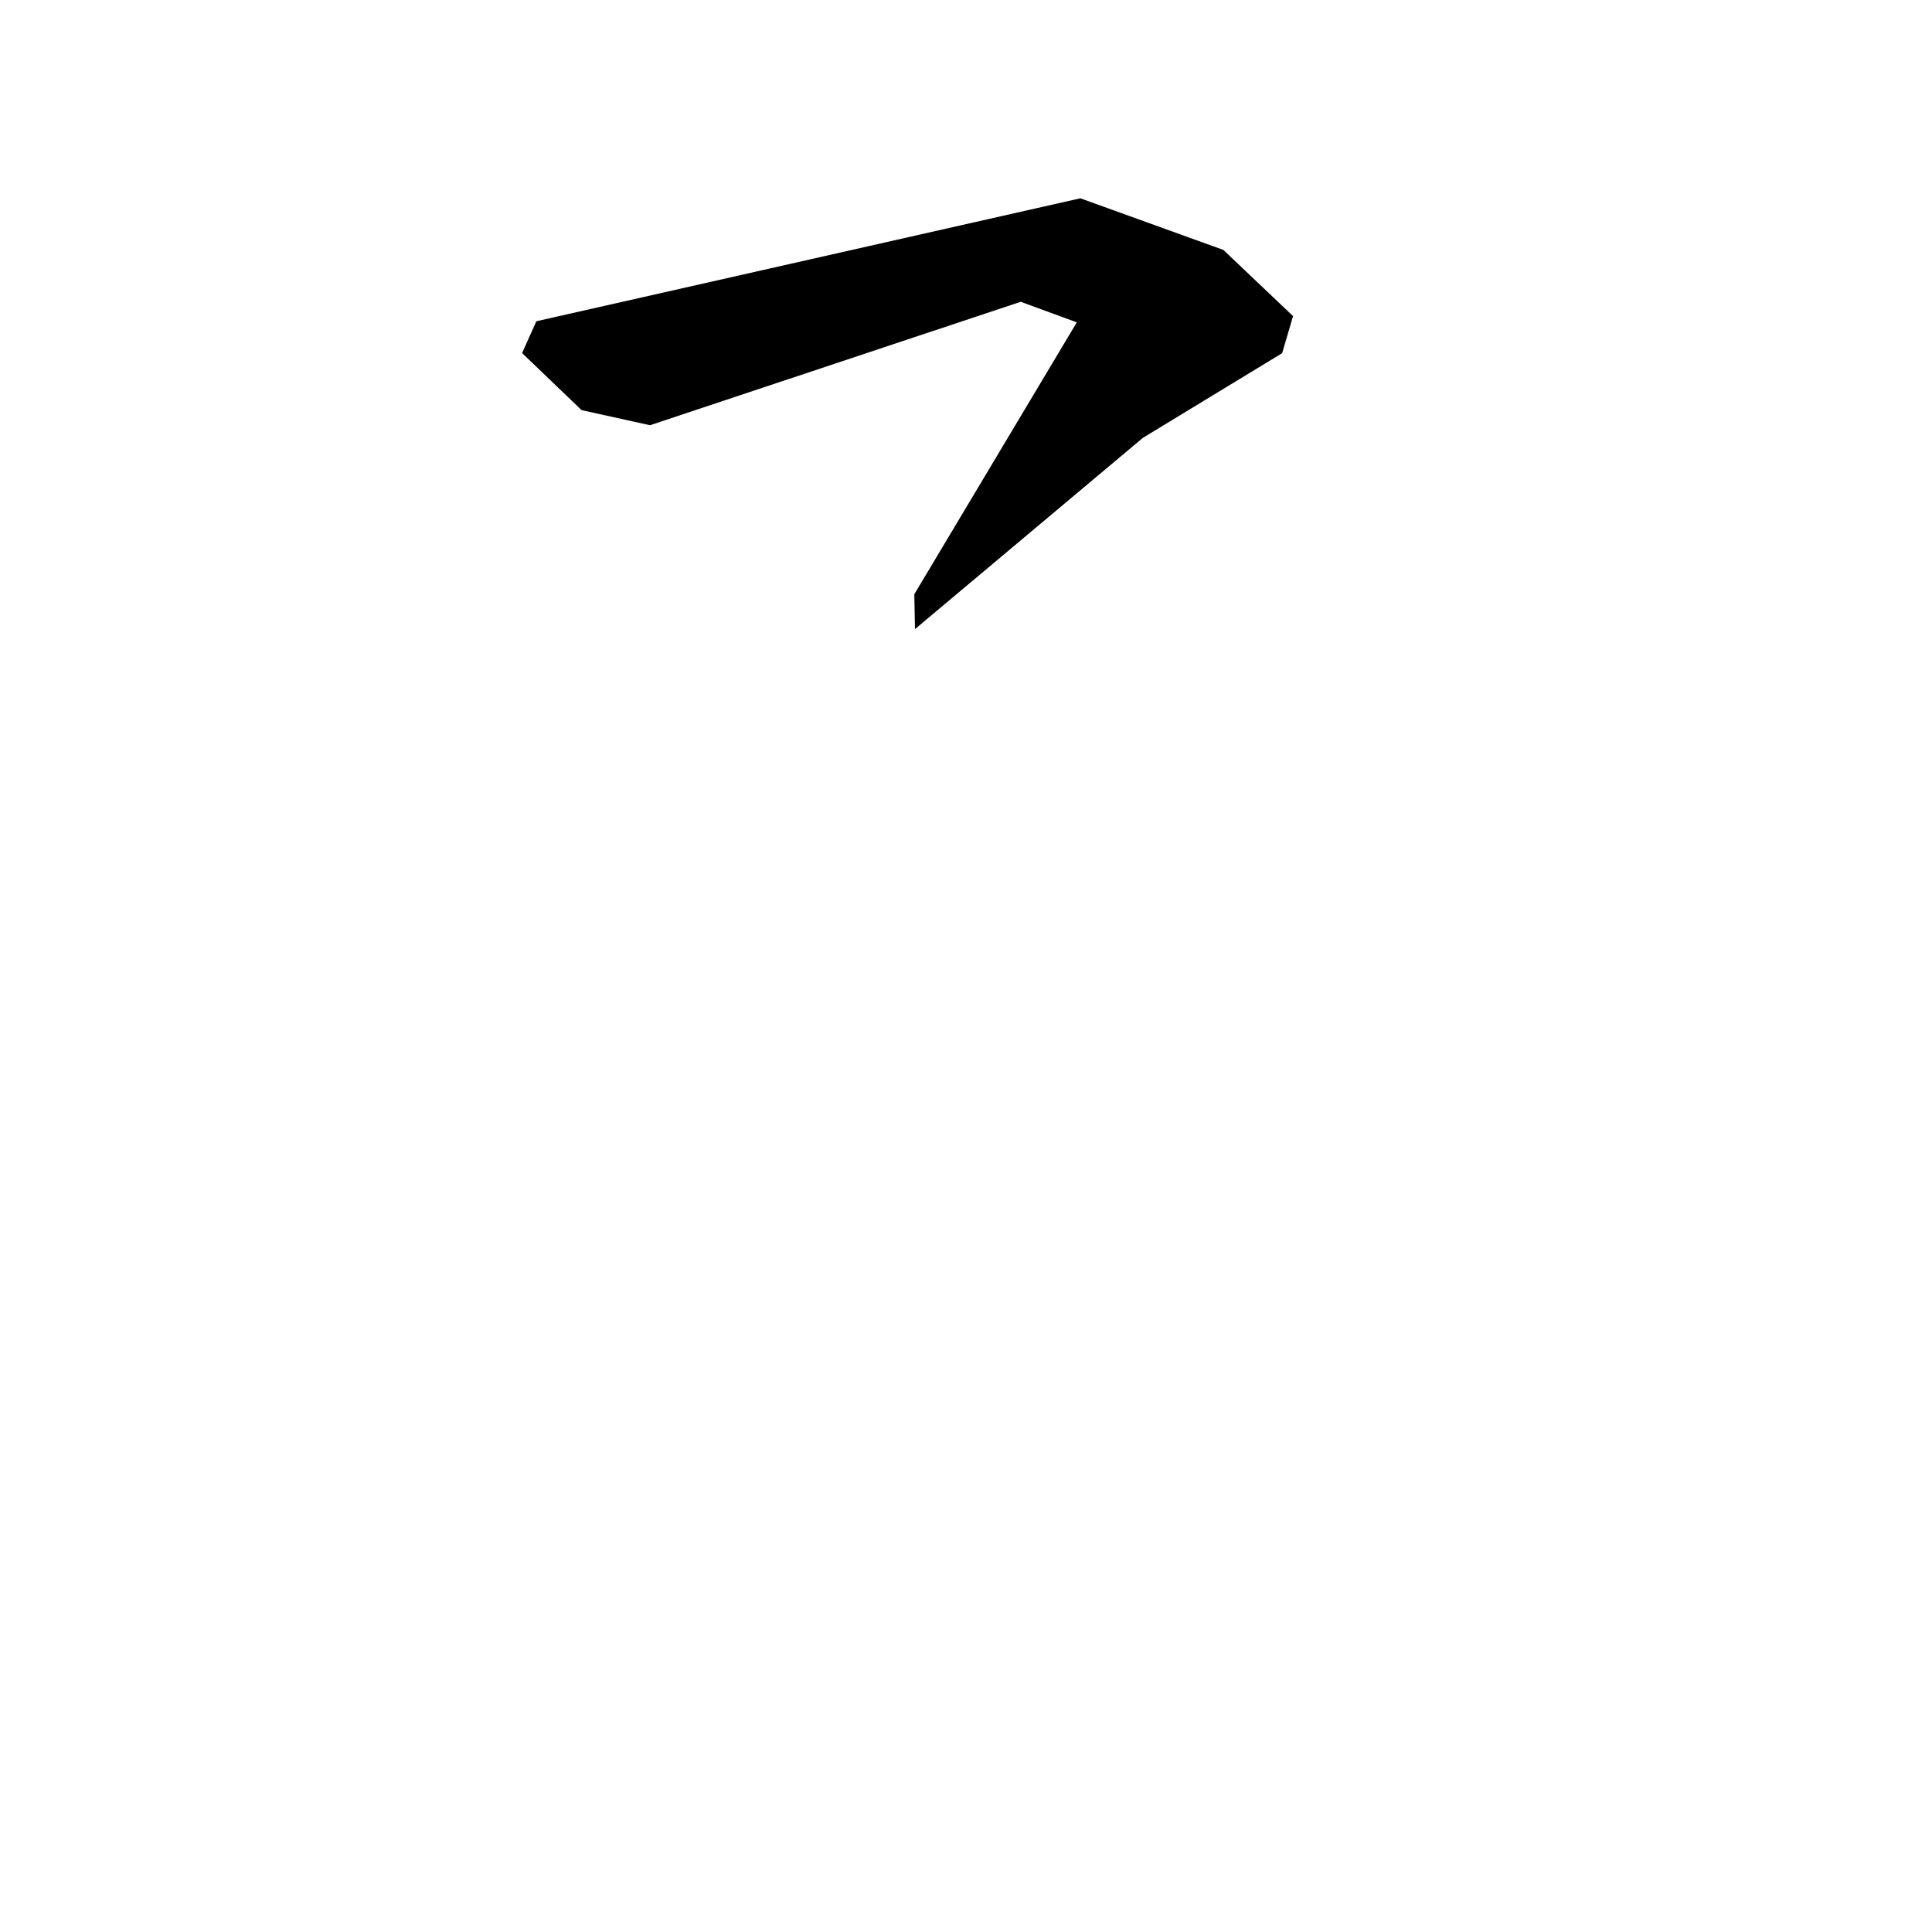<?xml version="1.0" encoding="utf-8"?>
<svg xmlns="http://www.w3.org/2000/svg" version="1.1" viewBox="0 0 1024 1024">
<g transform="scale(1, -1) translate(0, -1024)" fill="black" stroke="none">
<path d="M 572.6,918.9 Q 428.438,886.315 284.276,853.729 Q 280.501,845.295 276.725,836.861 Q 292.493,821.74 308.262,806.618 Q 326.387,802.62 344.512,798.622 Q 442.752,831.335 540.993,864.047 Q 555.859,858.599 570.726,853.151 Q 527.666,781.096 484.607,709.041 Q 484.782,699.799 484.958,690.557 L 605.743,791.927 Q 642.653,814.372 679.563,836.818 Q 682.453,846.637 685.343,856.456 Q 666.881,873.995 648.418,891.533 Q 610.509,905.217 572.6,918.9"/>
</g>
</svg>